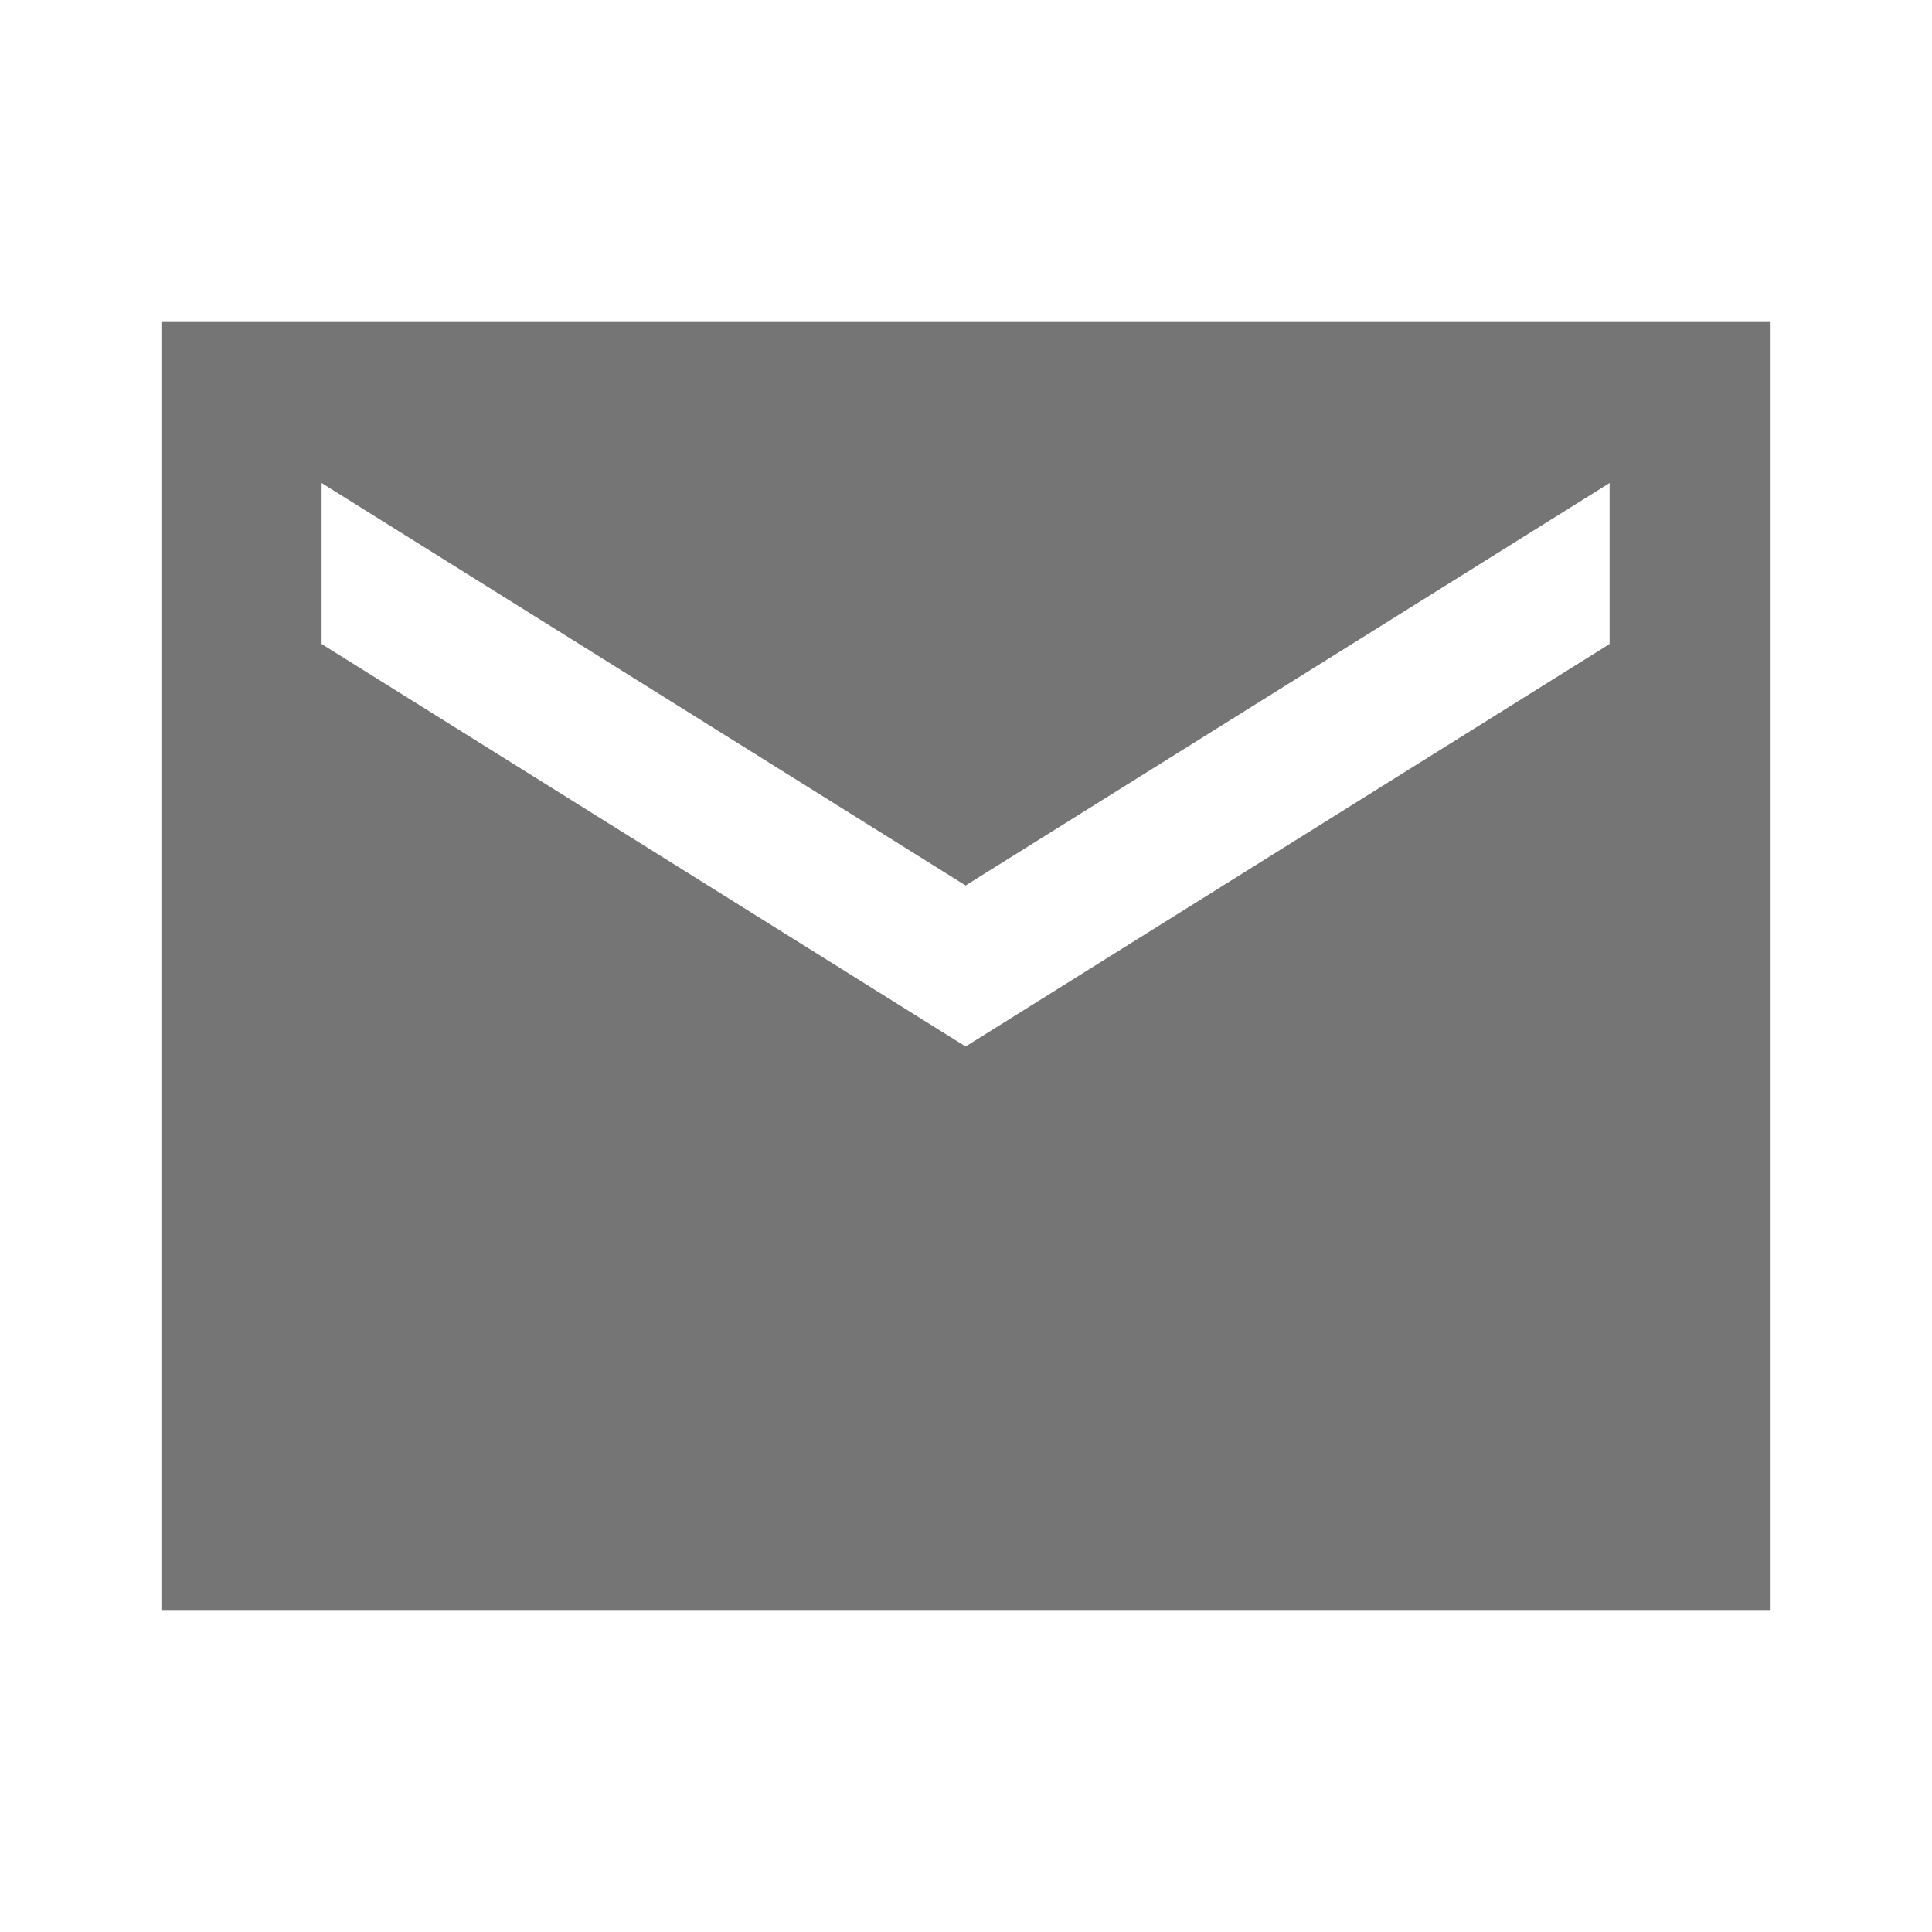<svg width="24" height="24" viewBox="0 0 24 24" fill="none" xmlns="http://www.w3.org/2000/svg">
<g id="icon/maps/local_post_office_24px">
<path id="icon/maps/local_post_office_24px_2" fill-rule="evenodd" clip-rule="evenodd" d="M2.005 4H21.995V20H2.005V4ZM11.995 13L19.995 8V6L11.995 11L3.995 6V8L11.995 13Z" fill="black" fill-opacity="0.54"/>
</g>
</svg>
